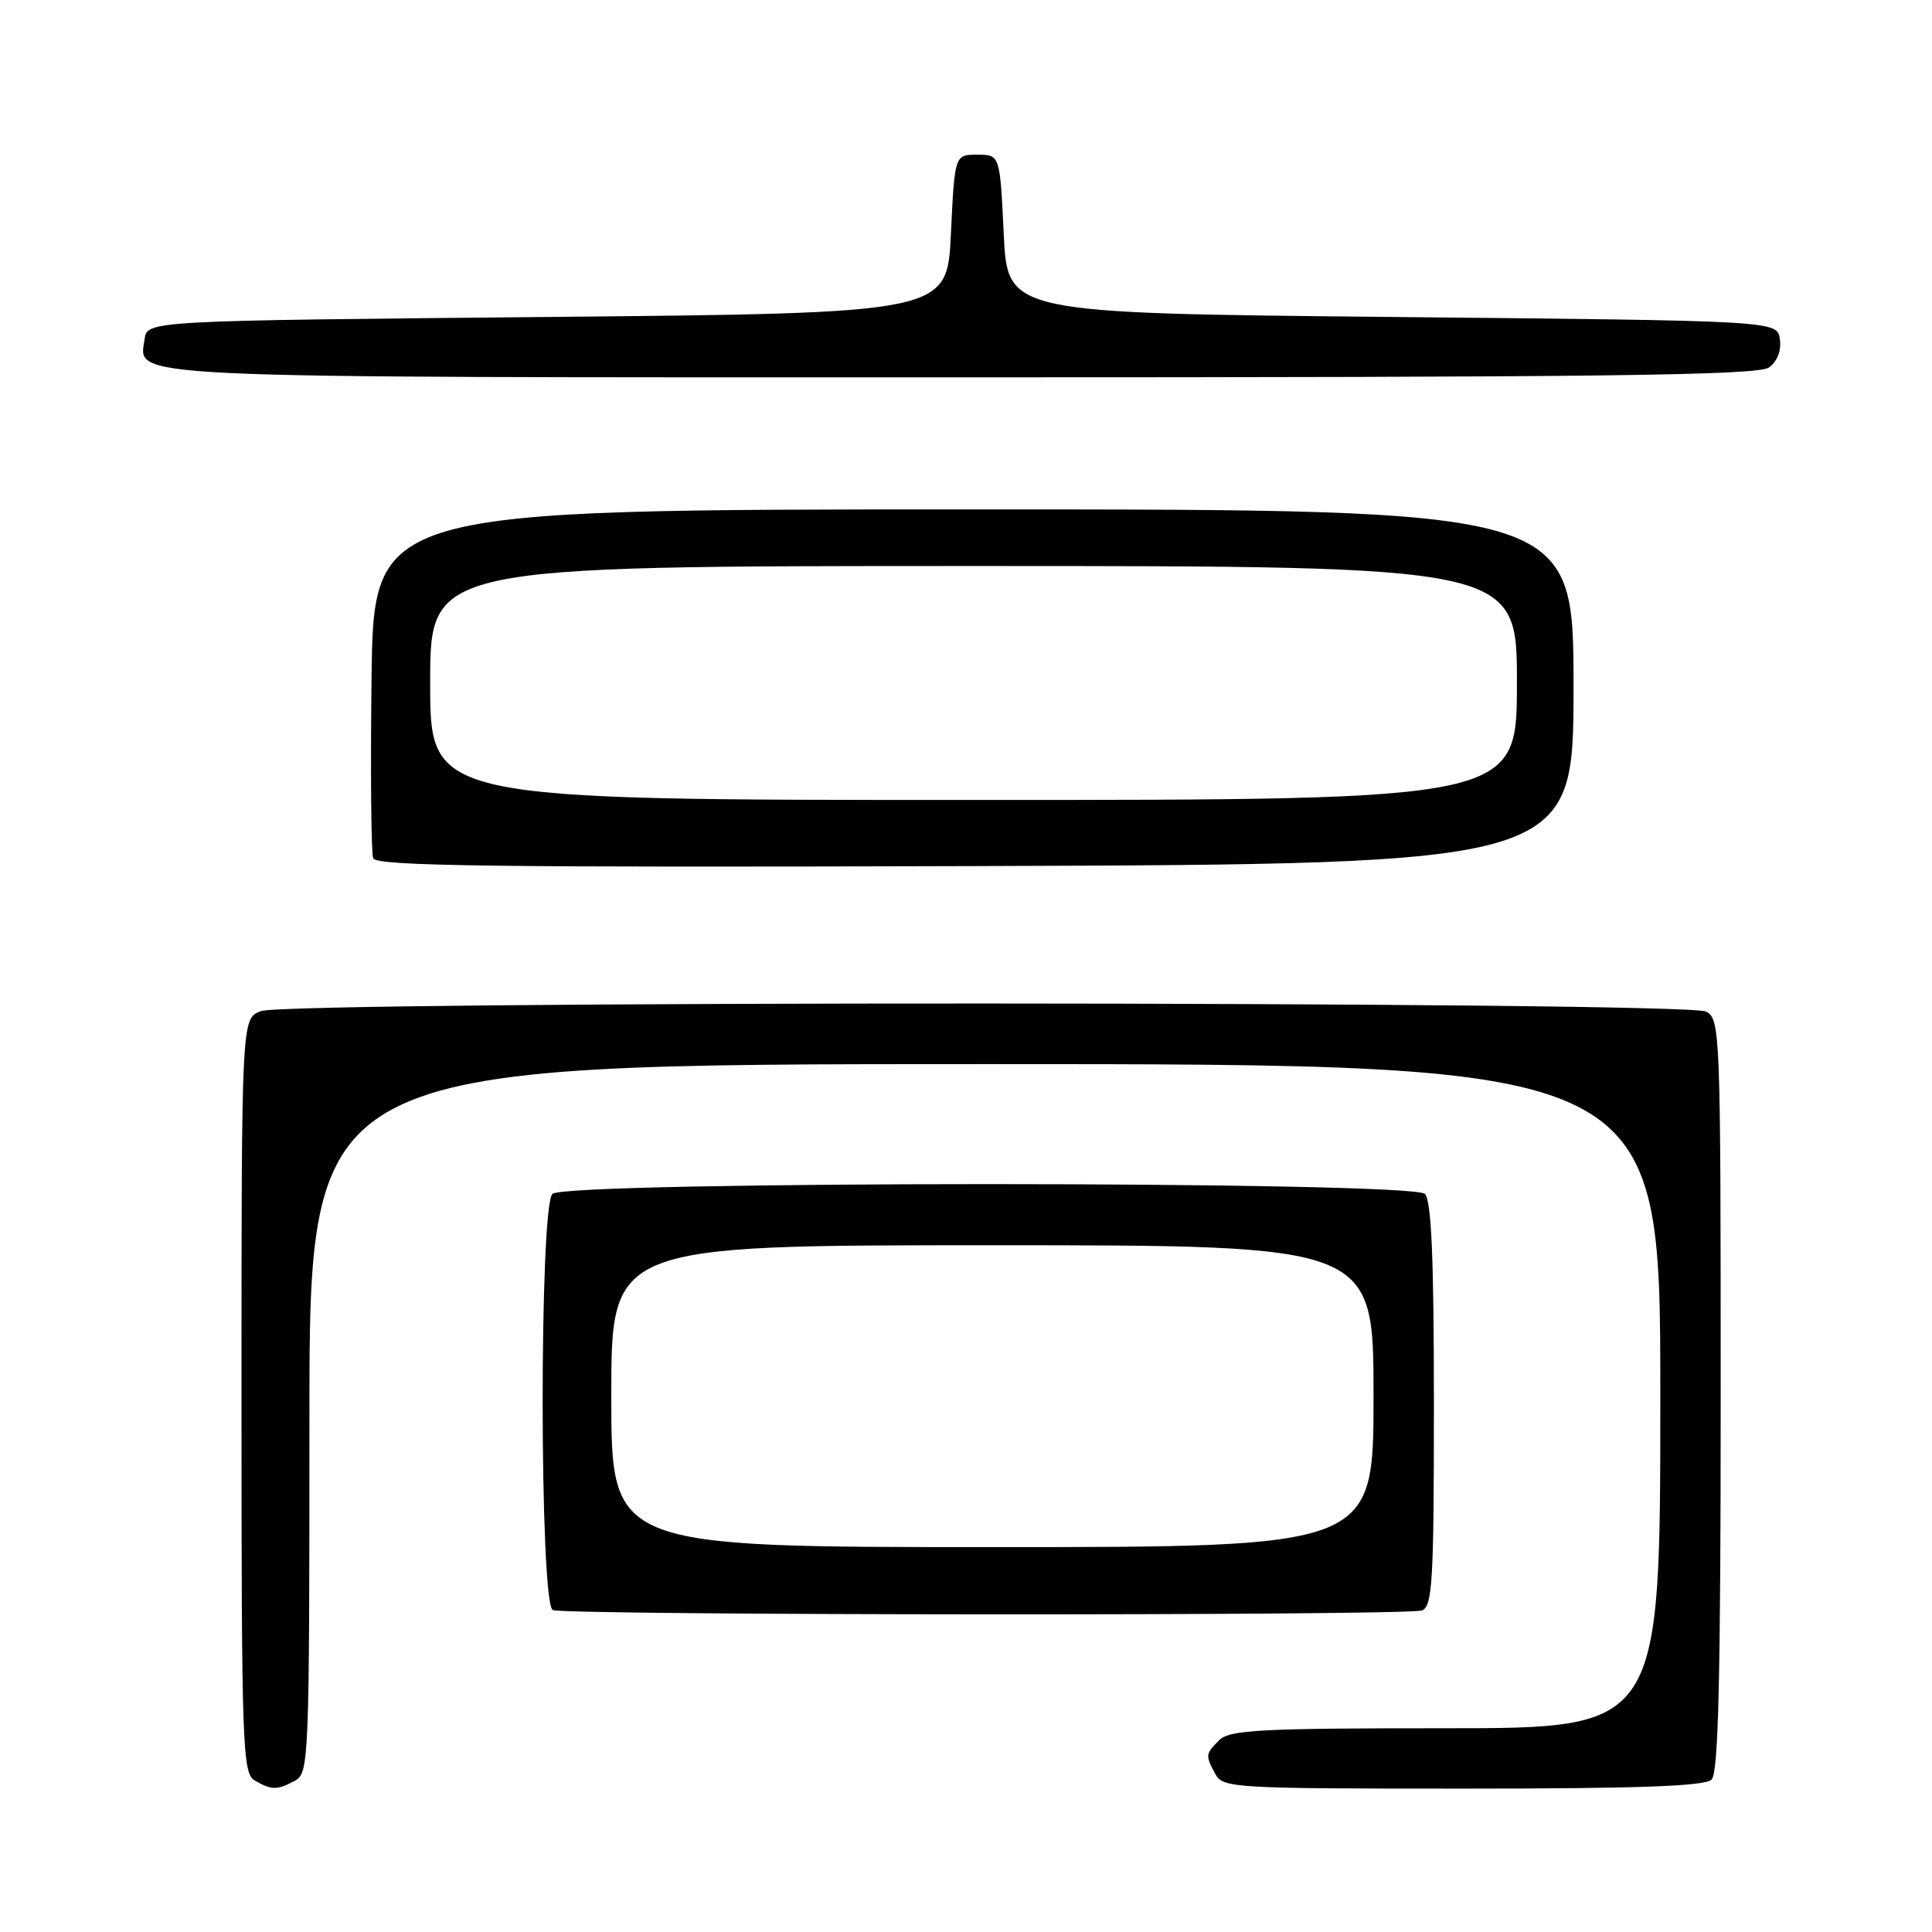 <?xml version="1.0" encoding="UTF-8" standalone="no"?>
<!DOCTYPE svg PUBLIC "-//W3C//DTD SVG 1.1//EN" "http://www.w3.org/Graphics/SVG/1.1/DTD/svg11.dtd" >
<svg xmlns="http://www.w3.org/2000/svg" xmlns:xlink="http://www.w3.org/1999/xlink" version="1.1" viewBox="0 0 256 256">
 <g >
 <path fill="currentColor"
d=" M 39.07 235.96 C 40.94 234.96 41.00 233.37 41.00 187.96 C 41.00 141.00 41.00 141.00 130.50 141.00 C 220.00 141.00 220.00 141.00 220.00 185.00 C 220.00 229.00 220.00 229.00 191.57 229.00 C 167.06 229.00 162.93 229.22 161.57 230.57 C 159.71 232.43 159.70 232.56 161.04 235.07 C 162.03 236.92 163.45 237.00 193.84 237.00 C 217.21 237.00 225.92 236.68 226.80 235.80 C 227.70 234.90 228.00 222.21 228.00 184.84 C 228.00 136.66 227.94 135.04 226.07 134.04 C 223.48 132.65 38.20 132.60 34.57 133.98 C 32.00 134.95 32.00 134.95 32.00 184.93 C 32.00 231.47 32.12 234.97 33.75 235.92 C 35.99 237.22 36.70 237.23 39.07 235.96 Z  M 188.42 213.39 C 189.81 212.86 190.00 209.51 190.00 186.09 C 190.00 166.67 189.67 159.07 188.80 158.20 C 187.07 156.47 74.93 156.47 73.20 158.20 C 71.44 159.96 71.49 212.63 73.25 213.34 C 75.05 214.06 186.53 214.12 188.42 213.39 Z  M 208.50 91.00 C 208.50 67.50 208.50 67.50 129.00 67.50 C 49.50 67.50 49.50 67.50 49.23 89.98 C 49.08 102.34 49.18 113.03 49.45 113.73 C 49.85 114.76 65.59 114.96 129.22 114.76 C 208.50 114.50 208.50 114.50 208.50 91.00 Z  M 234.40 48.69 C 235.50 47.89 236.06 46.45 235.84 44.94 C 235.50 42.50 235.50 42.50 184.50 42.00 C 133.50 41.50 133.50 41.50 133.00 31.00 C 132.50 20.50 132.50 20.50 129.50 20.50 C 126.50 20.50 126.50 20.50 126.00 31.00 C 125.50 41.50 125.50 41.50 72.50 42.00 C 19.50 42.50 19.50 42.50 19.16 44.94 C 18.42 50.19 14.42 50.00 127.50 50.00 C 212.42 50.00 232.96 49.75 234.40 48.69 Z  M 81.00 185.00 C 81.00 165.00 81.00 165.00 131.50 165.00 C 182.00 165.00 182.00 165.00 182.00 185.00 C 182.00 205.00 182.00 205.00 131.50 205.00 C 81.00 205.00 81.00 205.00 81.00 185.00 Z  M 57.00 90.50 C 57.00 75.00 57.00 75.00 129.00 75.00 C 201.00 75.00 201.00 75.00 201.00 90.50 C 201.00 106.00 201.00 106.00 129.00 106.00 C 57.00 106.00 57.00 106.00 57.00 90.50 Z "/>
</g>
</svg>